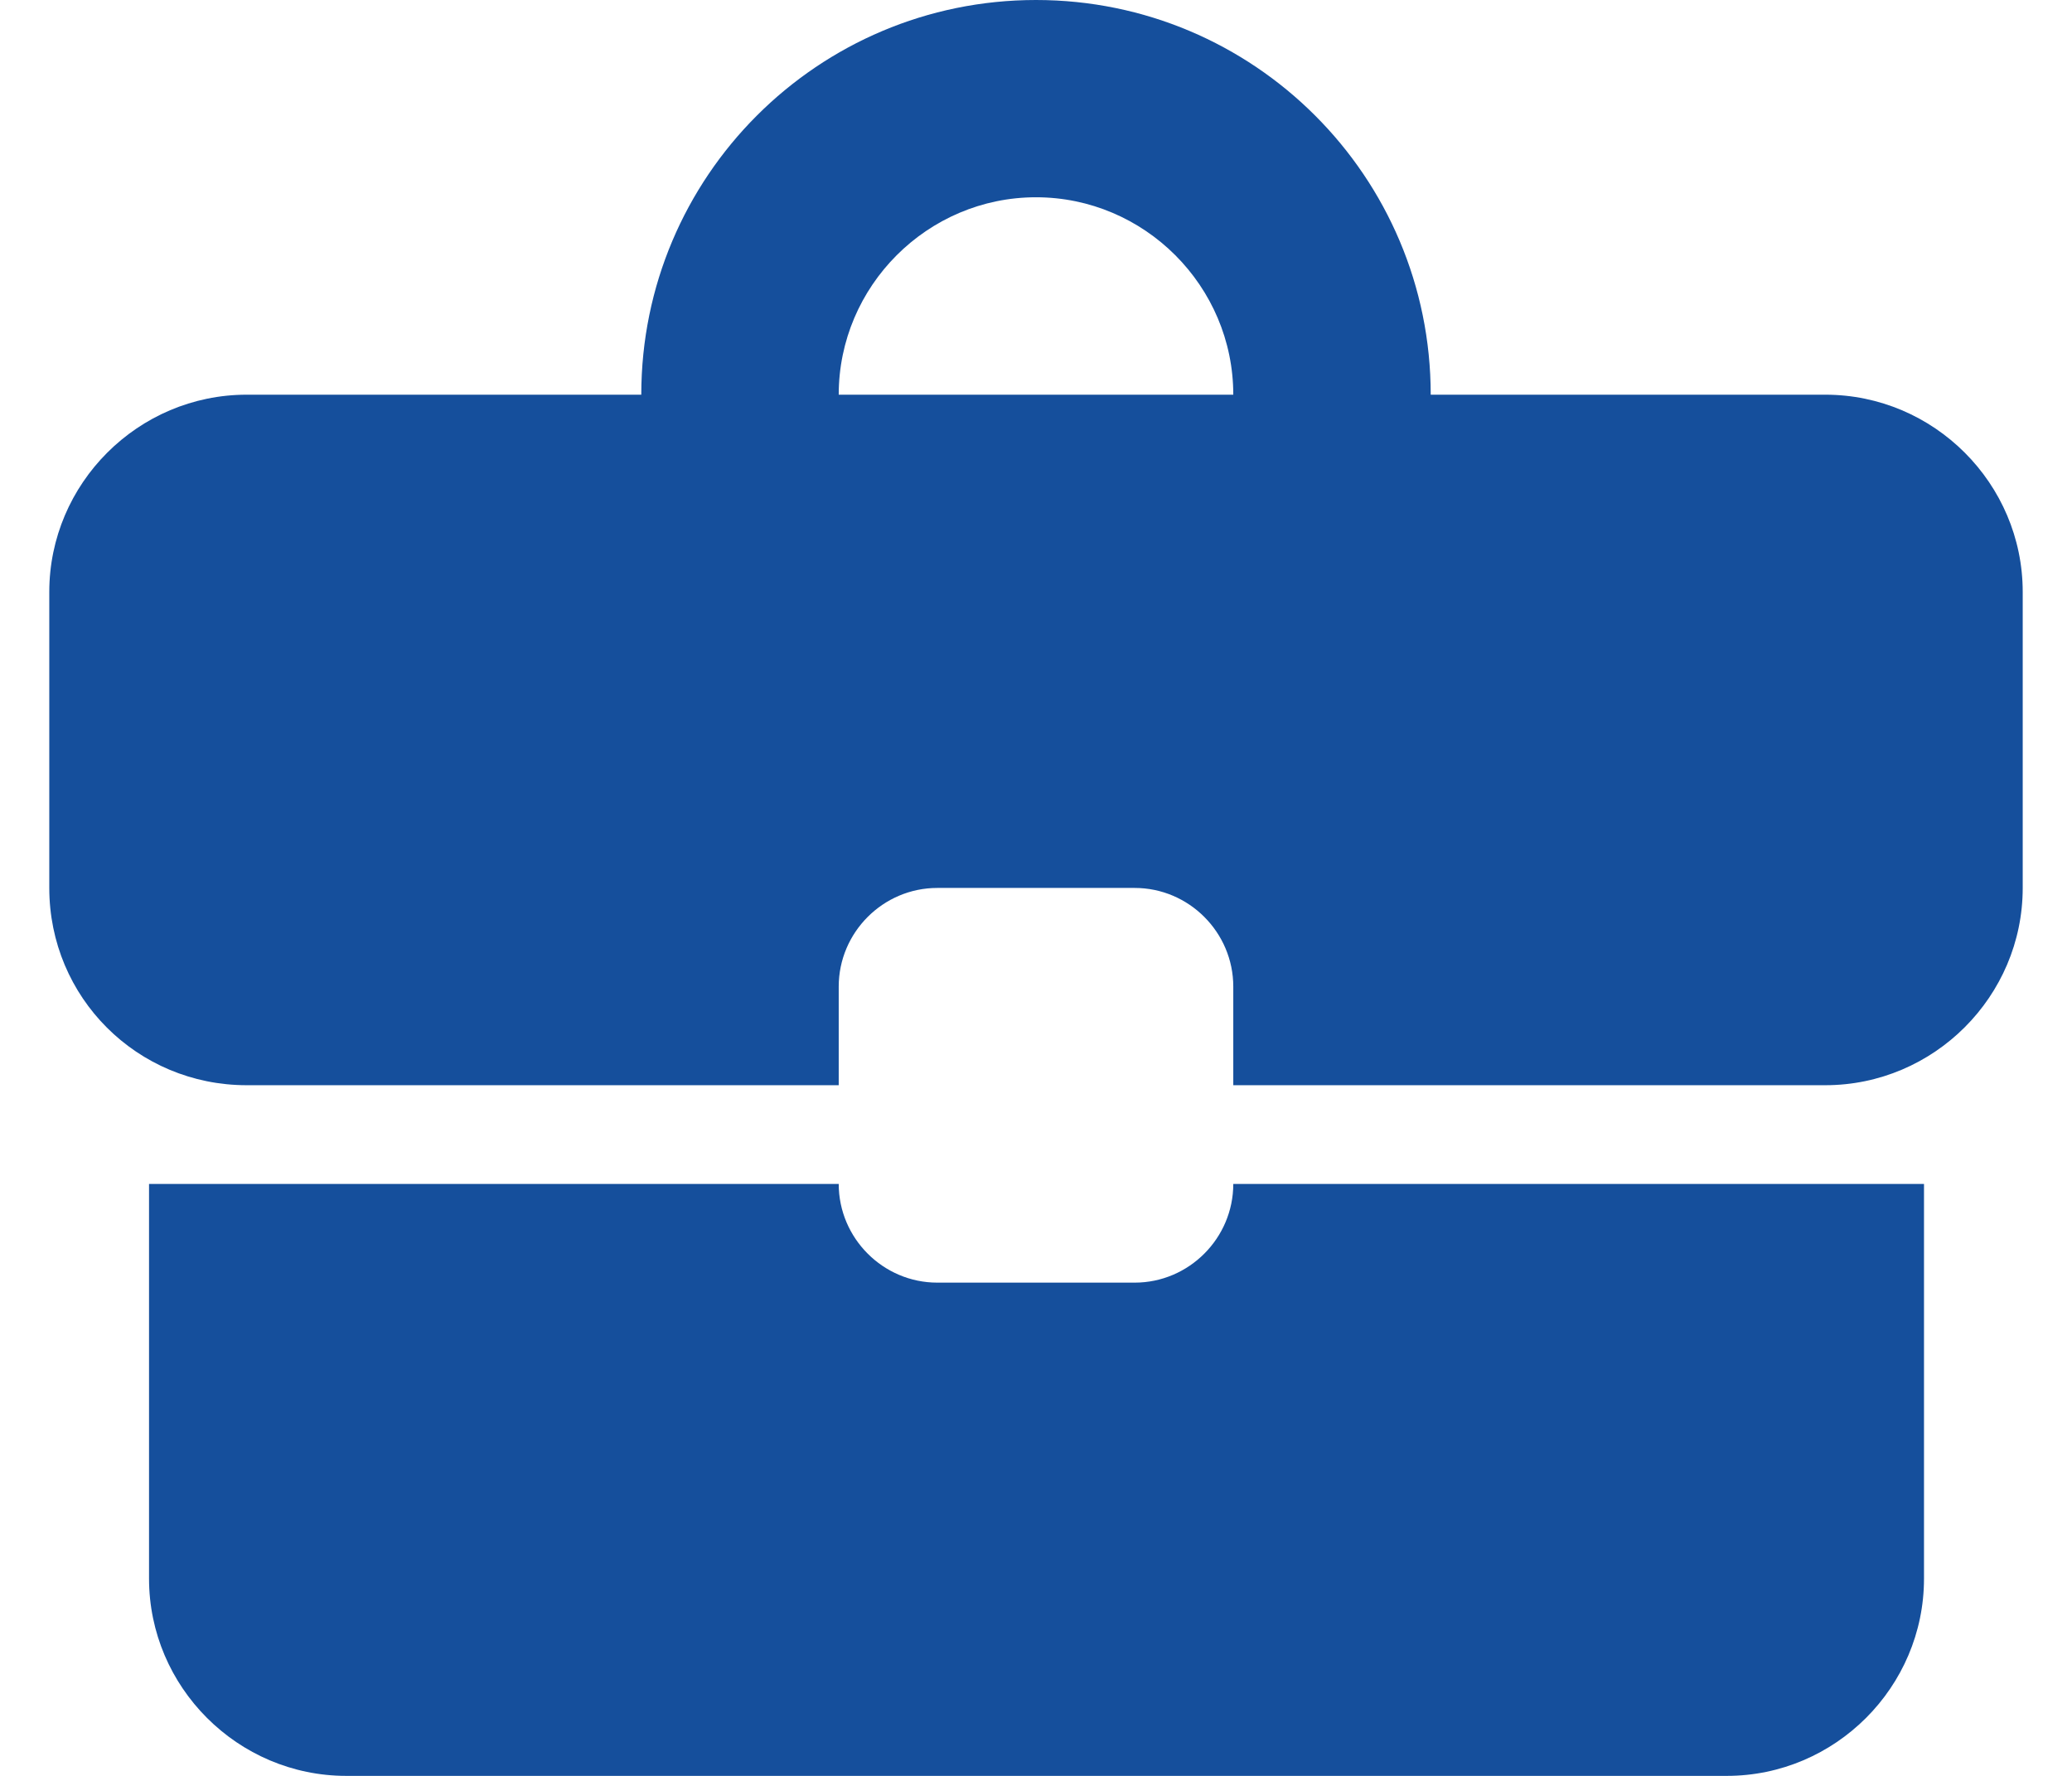 <?xml version="1.0" encoding="UTF-8"?>
<svg width="14px" height="12px" viewBox="0 0 14 12" version="1.1" xmlns="http://www.w3.org/2000/svg" xmlns:xlink="http://www.w3.org/1999/xlink">
    <!-- Generator: sketchtool 61.2 (101010) - https://sketch.com -->
    <title>DD233AE2-631E-4679-9098-F83FA1B171D5@1</title>
    <desc>Created with sketchtool.</desc>
    <g id="Page-1" stroke="none" stroke-width="1" fill="none" fill-rule="evenodd">
        <g id="Menu---Logged-in" transform="translate(-281, -518)">
            <g id="business_center-24px-(1)" transform="translate(280, 516)">
                <polygon id="Path" points="0 0 16 0 16 16 0 16"></polygon>
                <path d="M8.667,10.667 L7.333,10.667 C6.967,10.667 6.667,10.367 6.667,10 L2.007,10 L2.007,12.667 C2.007,13.4 2.607,14 3.34,14 L12.667,14 C13.4,14 14,13.4 14,12.667 L14,10 L9.333,10 C9.333,10.367 9.033,10.667 8.667,10.667 Z M13.333,4.667 L10.667,4.667 C10.667,3.193 9.473,2 8,2 C6.527,2 5.333,3.193 5.333,4.667 L2.667,4.667 C1.933,4.667 1.333,5.267 1.333,6 L1.333,8 C1.333,8.74 1.927,9.333 2.667,9.333 L6.667,9.333 L6.667,8.667 C6.667,8.3 6.967,8 7.333,8 L8.667,8 C9.033,8 9.333,8.3 9.333,8.667 L9.333,9.333 L13.333,9.333 C14.067,9.333 14.667,8.733 14.667,8 L14.667,6 C14.667,5.267 14.067,4.667 13.333,4.667 Z M6.667,4.667 C6.667,3.933 7.267,3.333 8,3.333 C8.733,3.333 9.333,3.933 9.333,4.667 L6.66,4.667 L6.667,4.667 Z" id="Shape" fill="#154f9c" fill-rule="nonzero"></path>
            </g>
        </g>
    </g>
</svg>